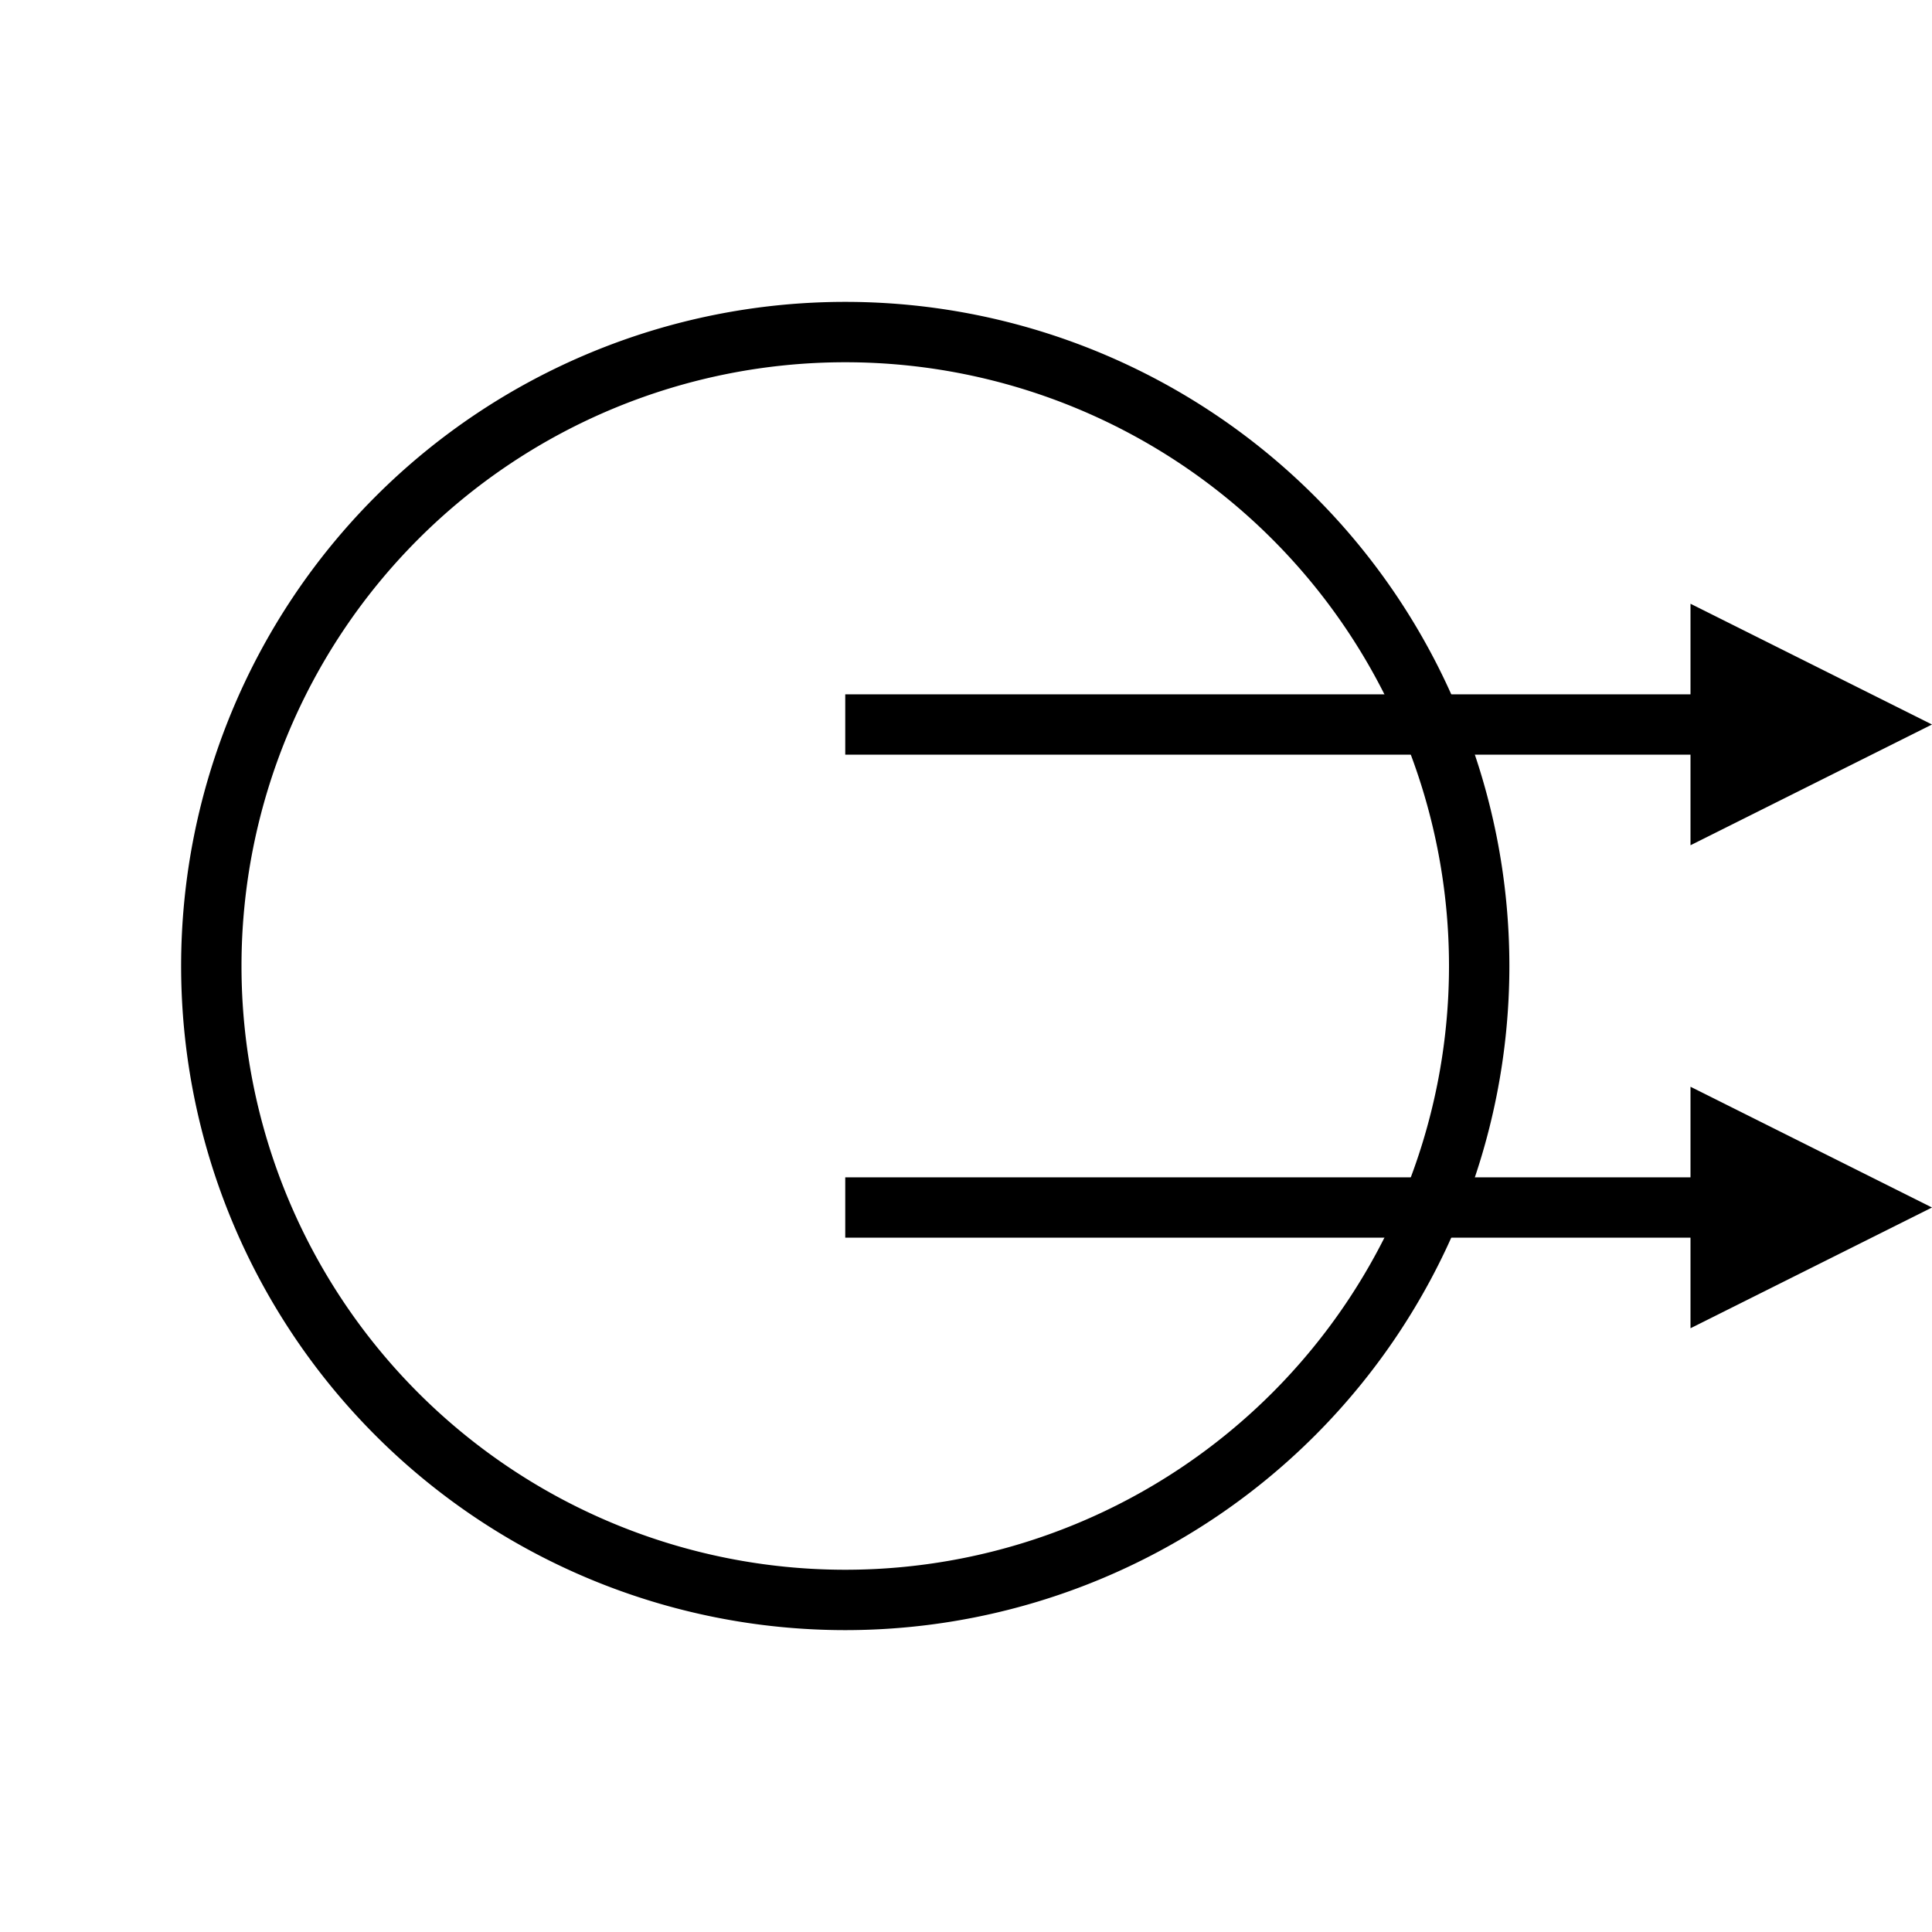 <svg version="1.1" id="get-out-fast" xmlns="http://www.w3.org/2000/svg" xmlns:xlink="http://www.w3.org/1999/xlink"
width="64" height="64" viewBox="0 0 64 64">
<g>
<path d="
 M 6 32
 a 22,22 0 1 1 44,0
 a 22,22 0 1 1 -44,0
 M 8 32
 a 20,20 0 1,0 40,0
 a 20,20 0 1,0 -40,0 
z" />

<!--path d="
M 0 31
l 56 0
l 0 -3
l 8 4
l -8 4
l 0 -3
l -56 0
z
"/-->

<path d="
M 28 39
l 28 0
l 0 -3
l 8 4
l -8 4
l 0 -3
l -28 0
z
"/>

<path d="
M 28 23
l 28 0
l 0 -3
l 8 4
l -8 4
l 0 -3
l -28 0
z
"/>
</g>
</svg>